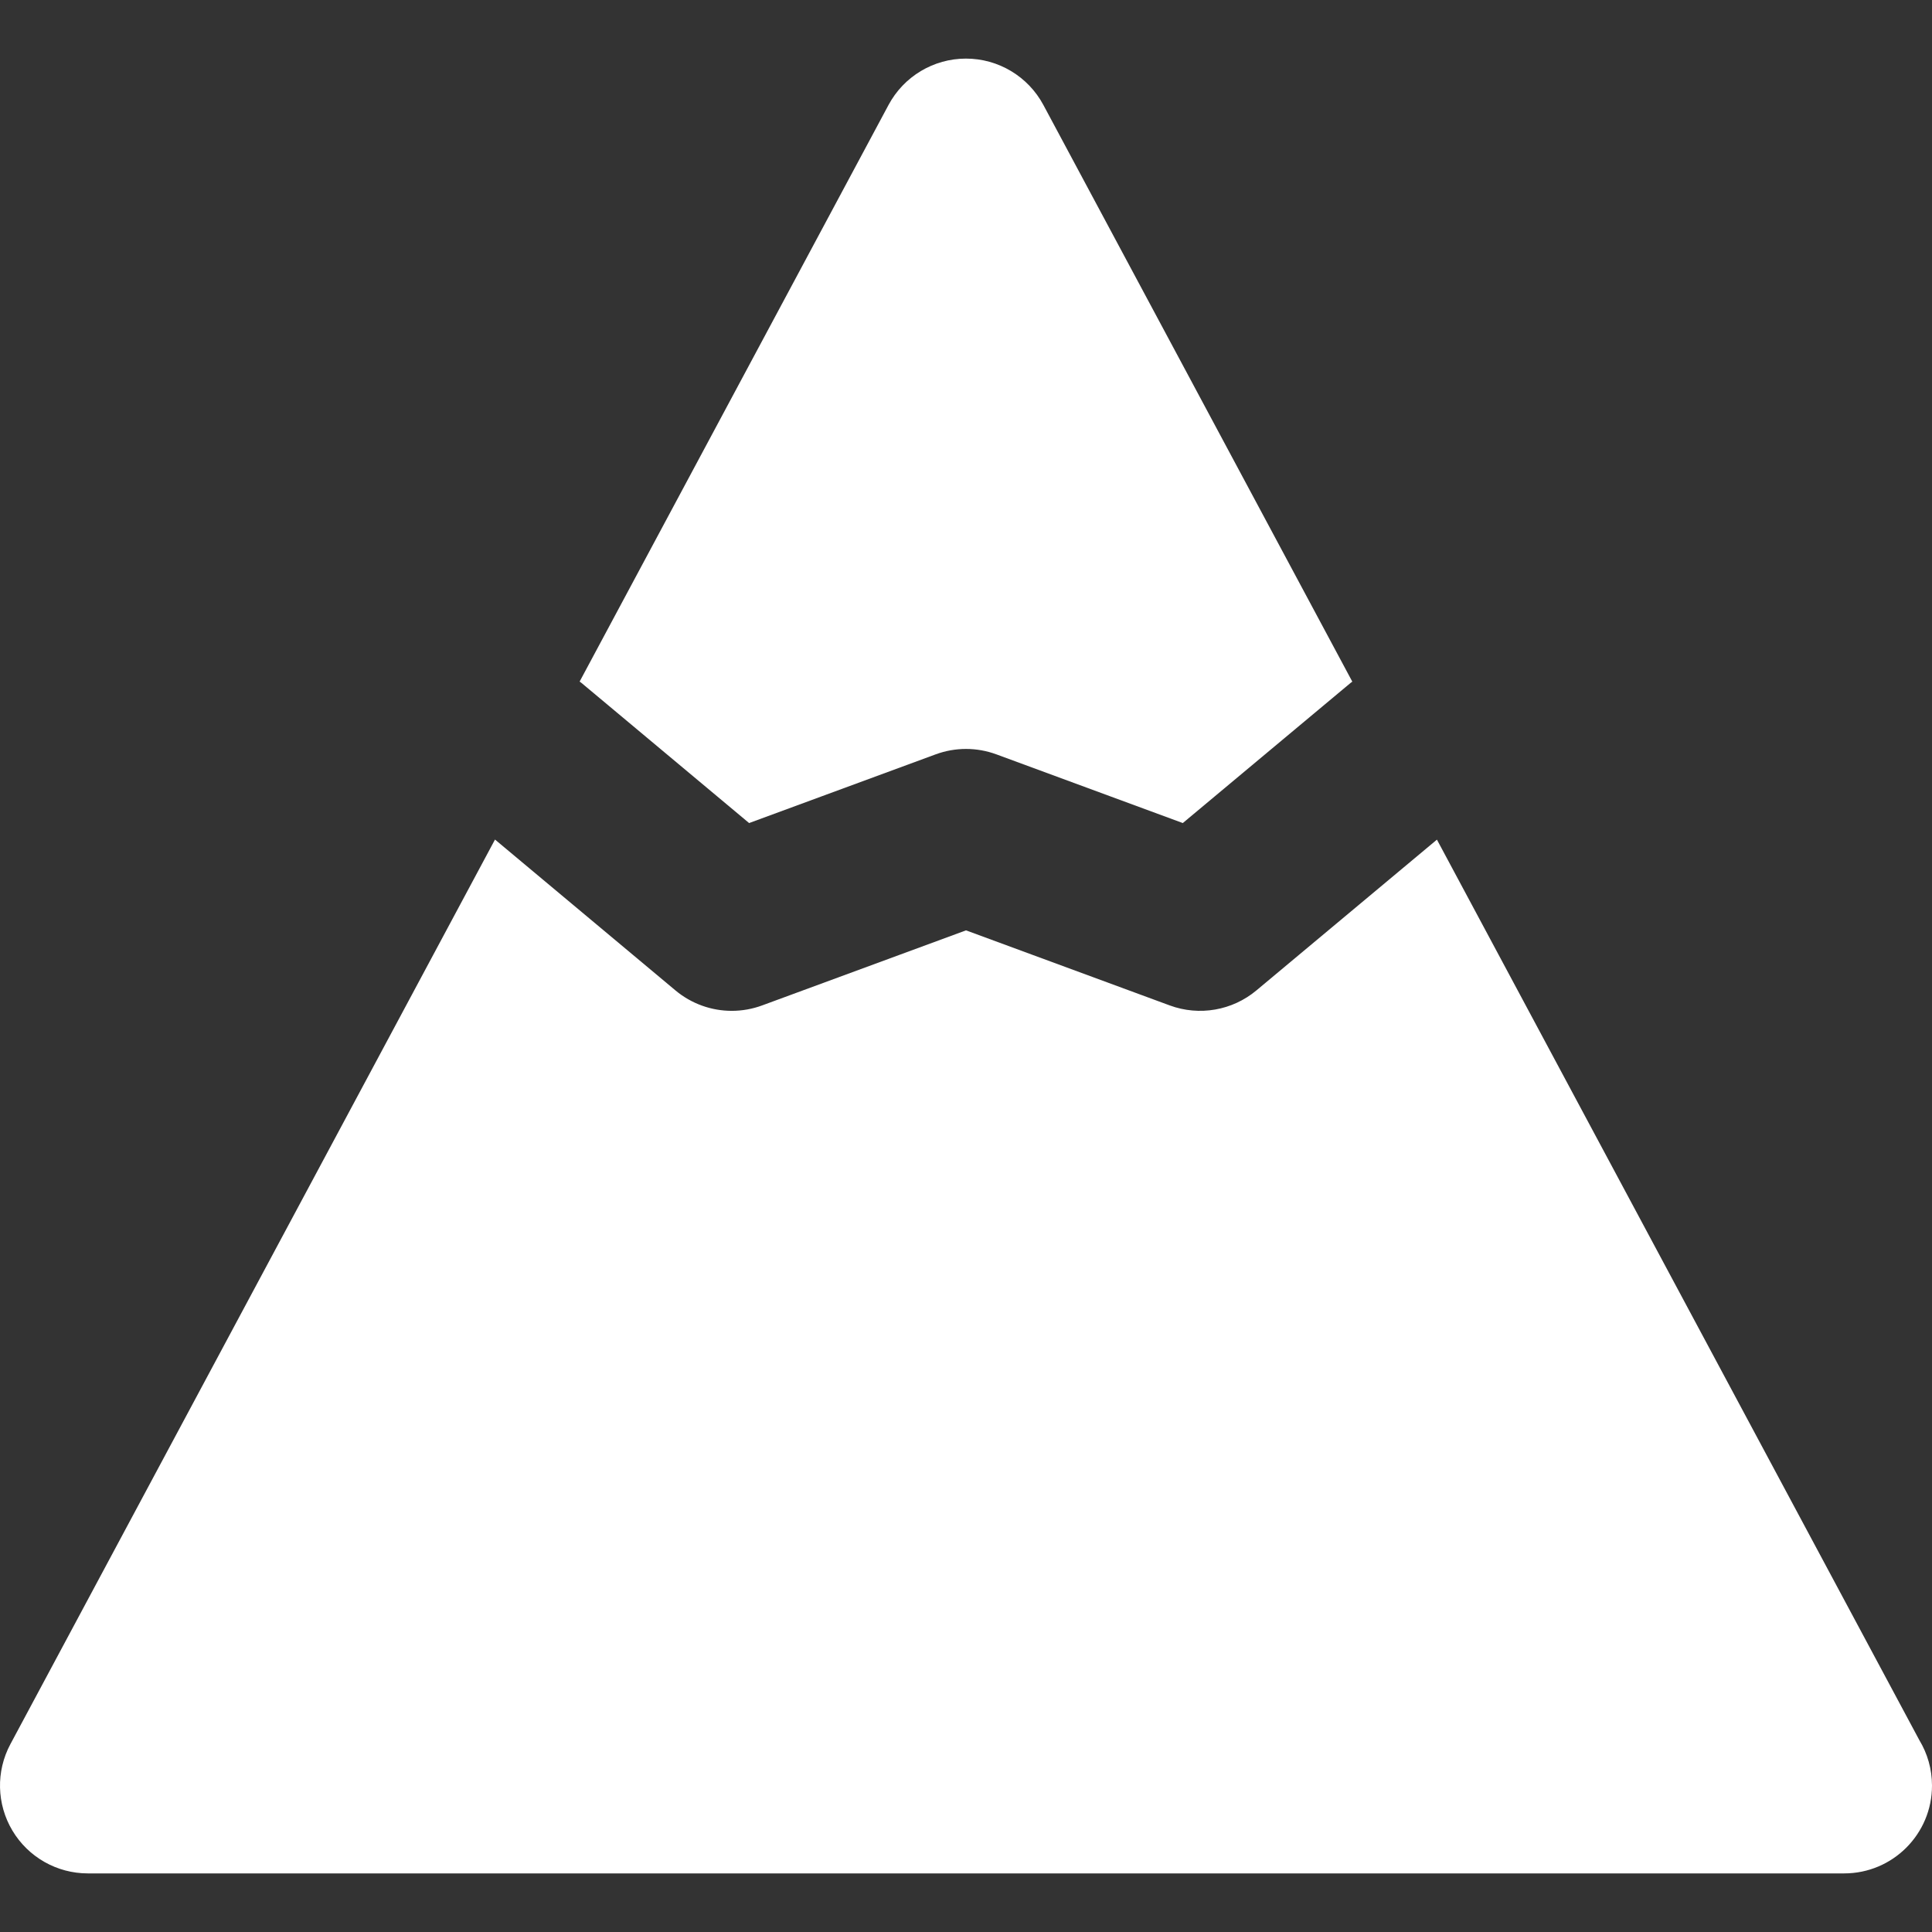<svg id="Layer_1" xmlns="http://www.w3.org/2000/svg" xmlns:xlink="http://www.w3.org/1999/xlink" x="0px" y="0px" viewBox="0 0 512.002 512.002" xml:space="preserve" class="Filters_filterSVG2__KvdVX" style="fill: rgb(255, 255, 255);"><rect x="0" y="0" width="512.002" height="512.002" fill="#333333" stroke="none"/><g><g><path d="M276.502,27.81c-4.051-7.562-11.935-12.281-20.515-12.281c-8.579,0-16.462,4.719-20.514,12.281l-81.861,152.808 c0.182,0.143,0.372,0.273,0.549,0.42l17.699,14.794l18.235,15.243l8.427,7.045l49.444-18.208 c5.193-1.911,10.896-1.91,16.088,0.003l49.402,18.204l8.424-7.036l18.24-15.235l17.741-14.818c0.164-0.14,0.344-0.258,0.512-0.391 L276.502,27.81z"></path></g></g><g><g><path d="M508.654,461.168L380.802,222.513l-18.239,15.235l-18.24,15.232l-11.363,9.492c-6.39,5.339-15.153,6.856-22.966,3.976 l-53.991-19.894l-54.035,19.896c-2.616,0.963-5.337,1.434-8.039,1.435c-5.376,0-10.675-1.862-14.928-5.416l-11.353-9.492 l-18.235-15.243l-18.234-15.243L2.759,462.211c-3.863,7.211-3.658,15.924,0.546,22.944c4.204,7.02,11.785,11.318,19.967,11.318 h465.428c0.012,0,0.023,0,0.031,0c12.854,0,23.271-10.421,23.271-23.271C512,468.797,510.778,464.681,508.654,461.168z"></path></g></g><g></g><g></g><g></g><g></g><g></g><g></g><g></g><g></g><g></g><g></g><g></g><g></g><g></g><g></g><g></g></svg>